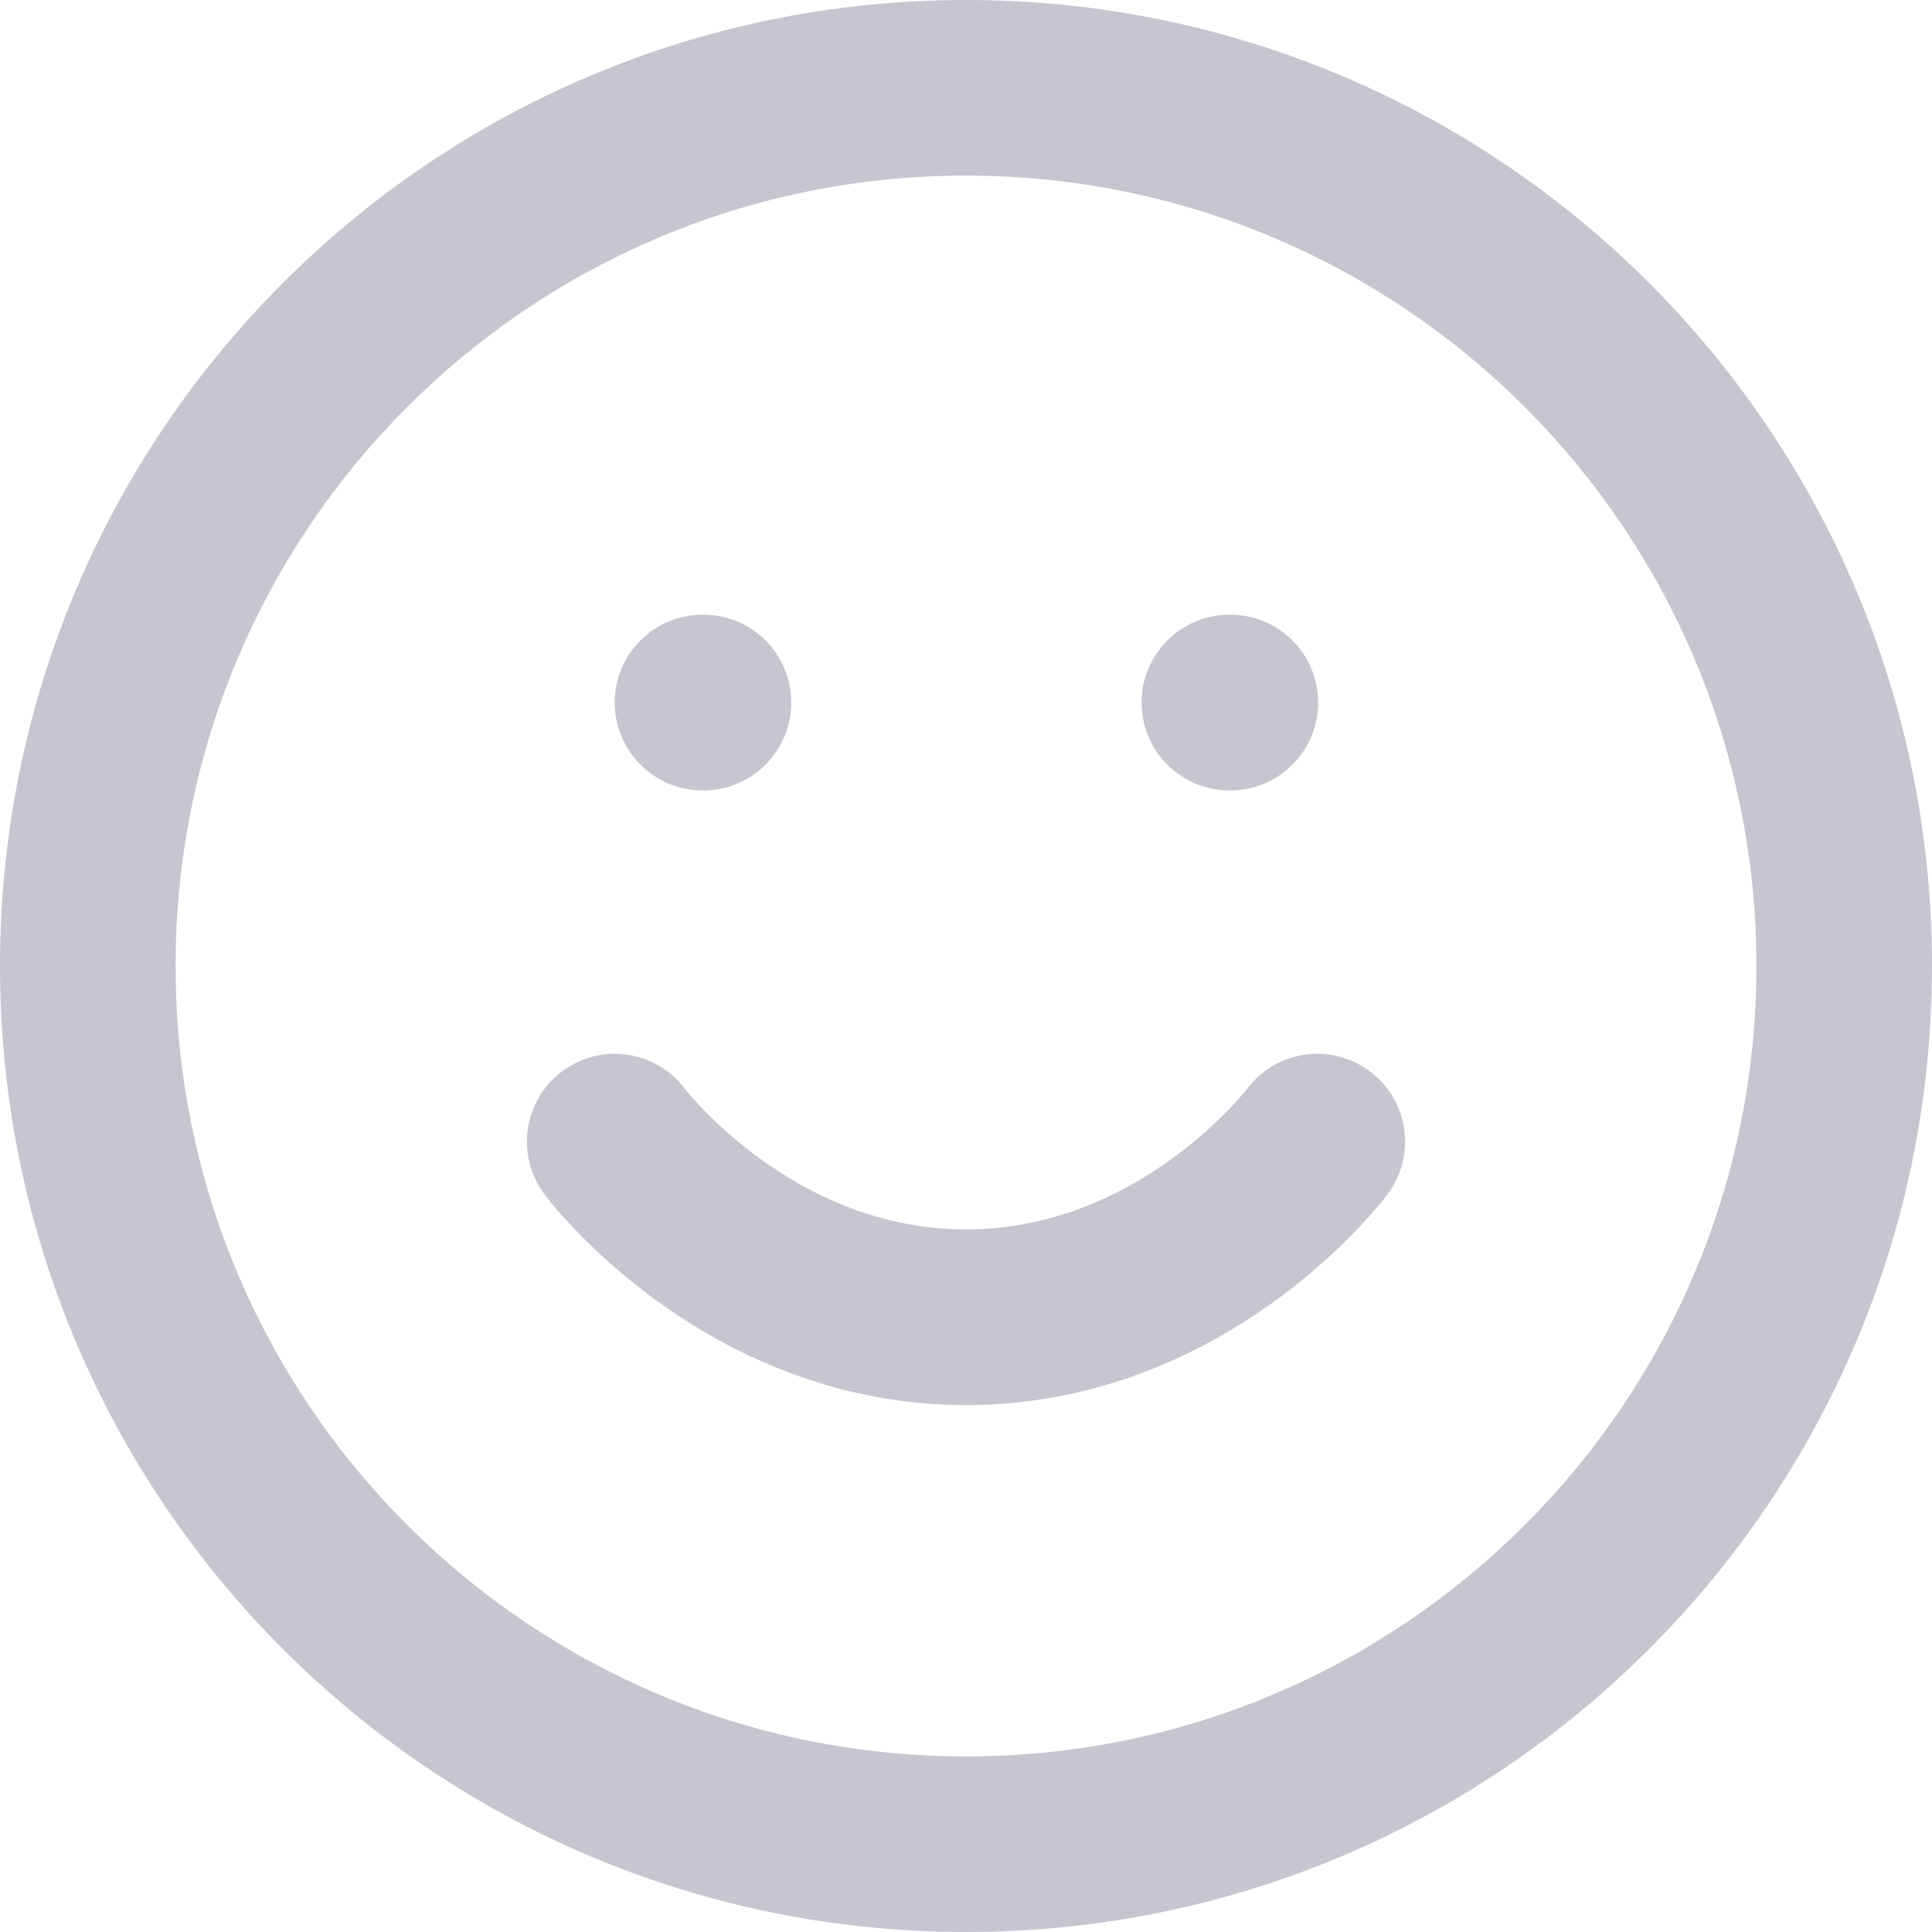 <svg width="18" height="18" viewBox="0 0 18 18" fill="none" xmlns="http://www.w3.org/2000/svg">
<path fill-rule="evenodd" clip-rule="evenodd" d="M1.636 9C1.636 4.933 4.933 1.636 9 1.636C13.067 1.636 16.364 4.933 16.364 9C16.364 13.067 13.067 16.364 9 16.364C4.933 16.364 1.636 13.067 1.636 9ZM9 0C4.029 0 0 4.029 0 9C0 13.971 4.029 18 9 18C13.971 18 18 13.971 18 9C18 4.029 13.971 0 9 0ZM5.236 9.982C5.597 9.712 6.107 9.783 6.379 10.142L6.383 10.147C6.388 10.153 6.397 10.165 6.411 10.181C6.438 10.213 6.482 10.263 6.542 10.326C6.662 10.452 6.843 10.622 7.078 10.793C7.55 11.136 8.203 11.454 9 11.454C9.797 11.454 10.45 11.136 10.922 10.793C11.157 10.622 11.338 10.452 11.458 10.326C11.518 10.263 11.562 10.213 11.589 10.181C11.603 10.165 11.612 10.153 11.617 10.147L11.621 10.142C11.893 9.783 12.403 9.712 12.764 9.982C13.125 10.253 13.198 10.766 12.927 11.127L12.273 10.636C12.927 11.127 12.927 11.127 12.927 11.128L12.926 11.128L12.925 11.13L12.923 11.133L12.917 11.14L12.9 11.163C12.886 11.18 12.867 11.204 12.843 11.233C12.795 11.29 12.727 11.367 12.64 11.458C12.466 11.639 12.213 11.878 11.885 12.116C11.232 12.591 10.248 13.091 9 13.091C7.752 13.091 6.768 12.591 6.115 12.116C5.787 11.878 5.534 11.639 5.36 11.458C5.273 11.367 5.205 11.29 5.157 11.233C5.133 11.204 5.114 11.18 5.1 11.163L5.083 11.14L5.077 11.133L5.074 11.13L5.074 11.128L5.073 11.128C5.073 11.127 5.073 11.127 5.727 10.636L5.073 11.127C4.802 10.766 4.875 10.253 5.236 9.982ZM5.727 6.545C5.727 6.094 6.094 5.727 6.545 5.727H6.554C7.006 5.727 7.372 6.094 7.372 6.545C7.372 6.997 7.006 7.364 6.554 7.364H6.545C6.094 7.364 5.727 6.997 5.727 6.545ZM11.454 5.727C11.003 5.727 10.636 6.094 10.636 6.545C10.636 6.997 11.003 7.364 11.454 7.364H11.463C11.915 7.364 12.281 6.997 12.281 6.545C12.281 6.094 11.915 5.727 11.463 5.727H11.454Z" fill="#C5C6D0"/>
</svg>
